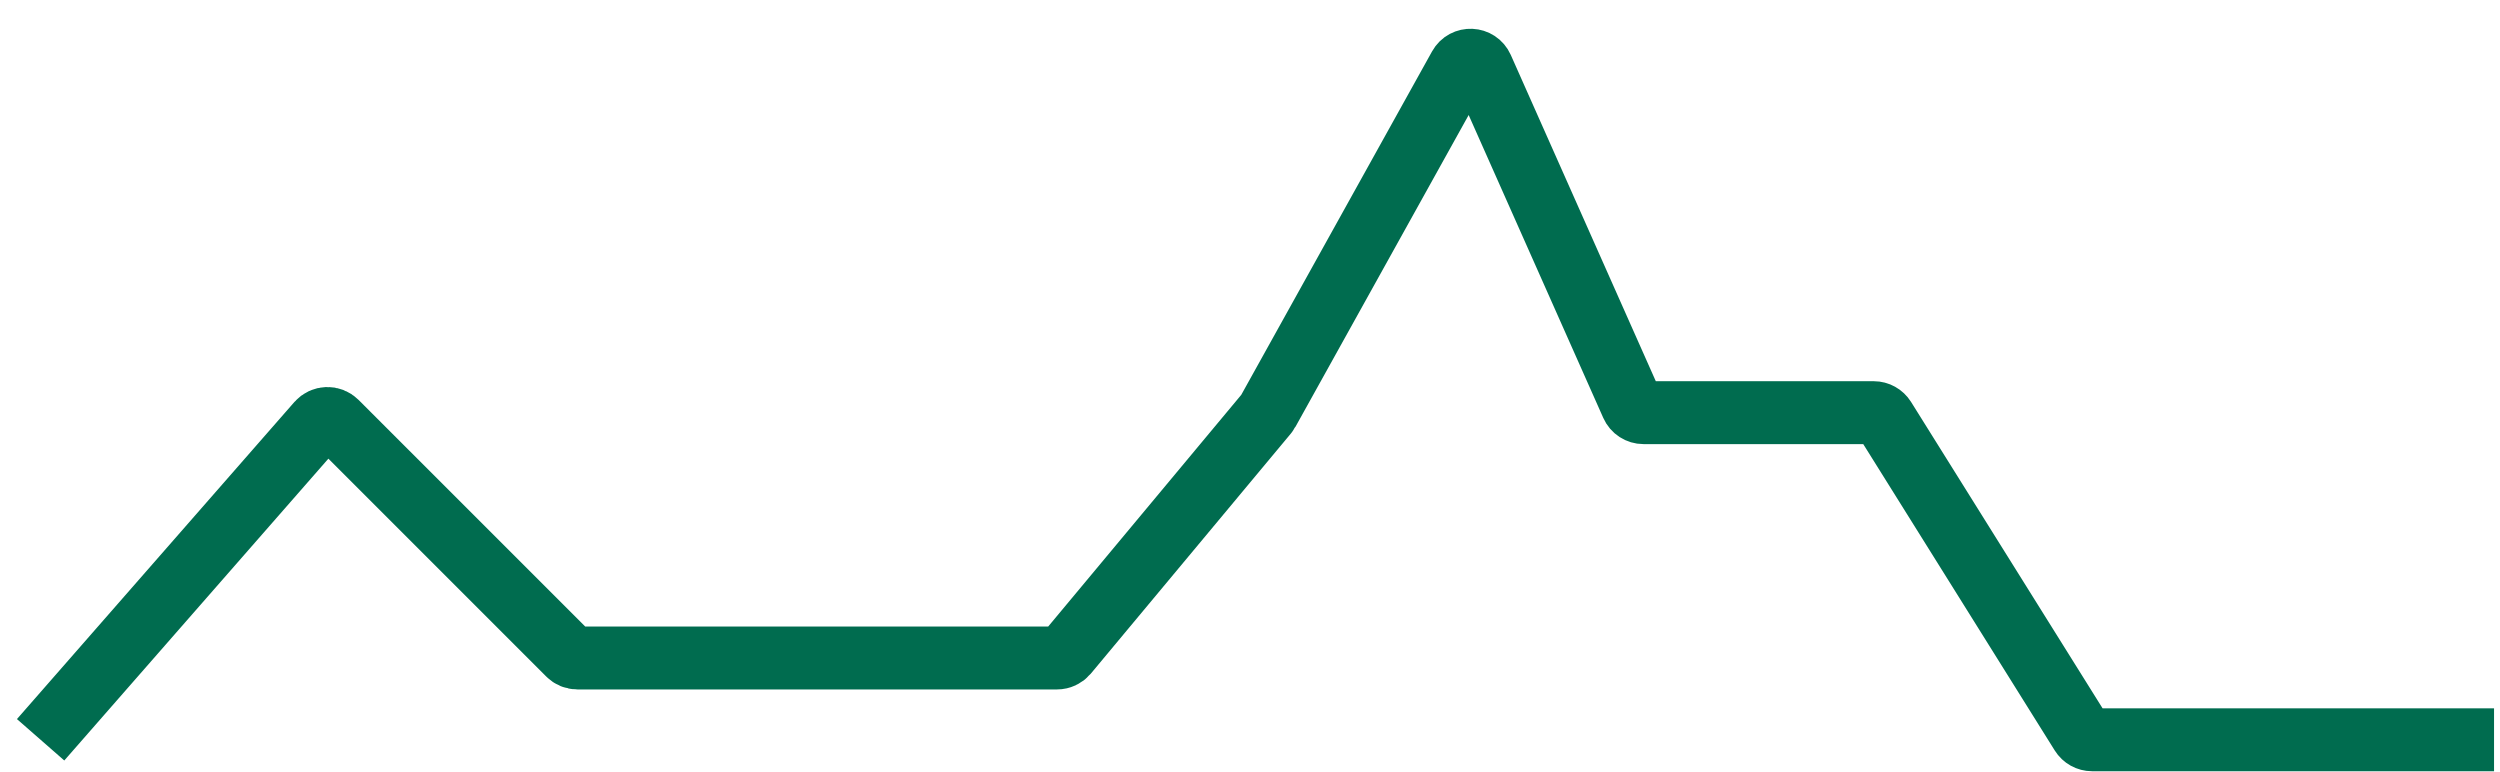<svg width="81" height="25" viewBox="0 0 81 25" fill="none" xmlns="http://www.w3.org/2000/svg">
<path d="M1.316 23.969L10.303 13.698C10.459 13.521 10.732 13.511 10.898 13.678L18.42 21.2C18.496 21.276 18.6 21.319 18.708 21.319H34.246C34.367 21.319 34.482 21.265 34.56 21.173L41.037 13.4C41.053 13.38 41.068 13.359 41.08 13.337L47.289 2.161C47.452 1.867 47.881 1.886 48.018 2.193L52.878 13.128C52.943 13.275 53.089 13.37 53.25 13.37H60.708C60.849 13.37 60.979 13.443 61.054 13.562L67.439 23.777C67.513 23.896 67.644 23.969 67.784 23.969H80.807" stroke="#006C4F" stroke-width="2.038"/>
</svg>
